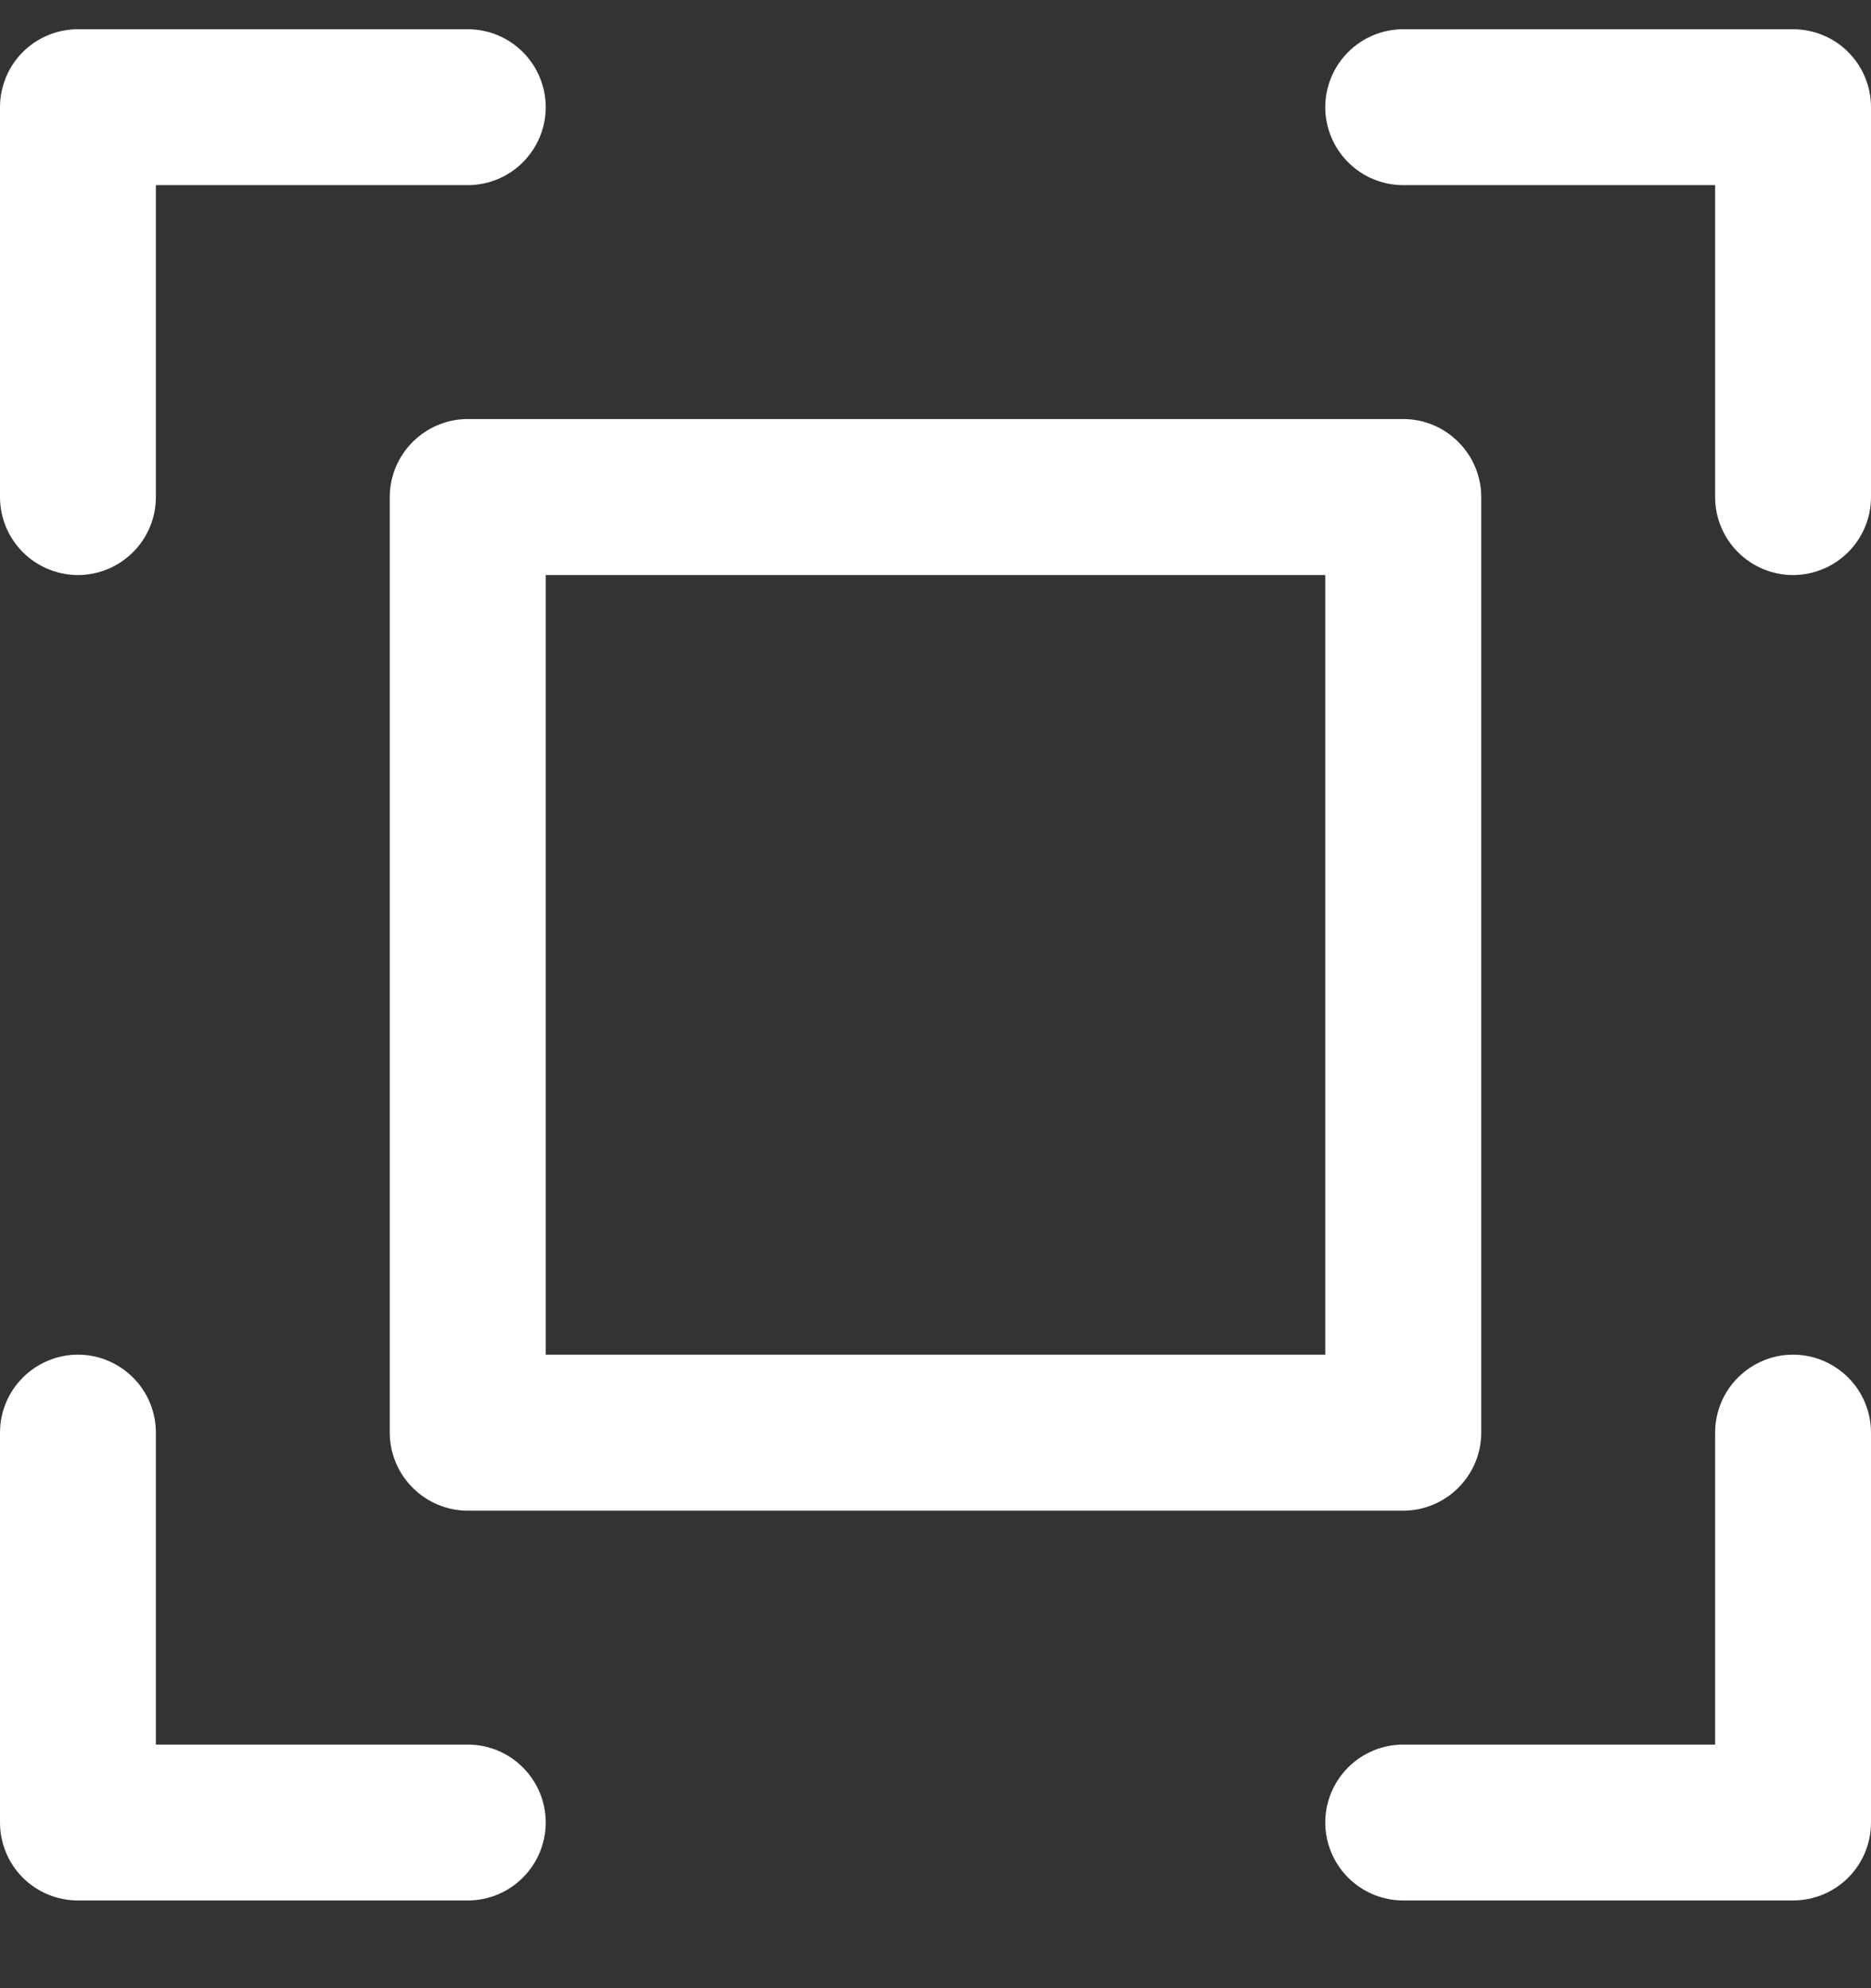 <svg width="16" height="17" viewBox="0 0 16 17" fill="none" xmlns="http://www.w3.org/2000/svg">
<rect x="0" y="0" width="16" height="17" fill="#333333" stroke="none"/>
<path d="M16 0.917V4.25C16 4.427 15.93 4.596 15.805 4.721C15.68 4.846 15.51 4.917 15.333 4.917C15.156 4.917 14.987 4.846 14.862 4.721C14.737 4.596 14.667 4.427 14.667 4.25V1.583H12C11.823 1.583 11.654 1.513 11.529 1.388C11.404 1.263 11.333 1.093 11.333 0.917C11.333 0.74 11.404 0.57 11.529 0.445C11.654 0.32 11.823 0.25 12 0.25H15.333C15.51 0.25 15.68 0.32 15.805 0.445C15.93 0.57 16 0.74 16 0.917ZM4 14.917H1.333V12.25C1.333 12.073 1.263 11.904 1.138 11.779C1.013 11.654 0.843 11.583 0.667 11.583C0.49 11.583 0.32 11.654 0.195 11.779C0.07 11.904 0 12.073 0 12.25V15.583C0 15.76 0.07 15.93 0.195 16.055C0.32 16.18 0.49 16.25 0.667 16.25H4C4.177 16.25 4.346 16.18 4.471 16.055C4.596 15.93 4.667 15.76 4.667 15.583C4.667 15.406 4.596 15.237 4.471 15.112C4.346 14.987 4.177 14.917 4 14.917ZM15.333 11.583C15.156 11.583 14.987 11.654 14.862 11.779C14.737 11.904 14.667 12.073 14.667 12.25V14.917H12C11.823 14.917 11.654 14.987 11.529 15.112C11.404 15.237 11.333 15.406 11.333 15.583C11.333 15.76 11.404 15.93 11.529 16.055C11.654 16.18 11.823 16.25 12 16.25H15.333C15.51 16.25 15.68 16.18 15.805 16.055C15.93 15.93 16 15.76 16 15.583V12.25C16 12.073 15.93 11.904 15.805 11.779C15.68 11.654 15.51 11.583 15.333 11.583ZM0.667 4.917C0.843 4.917 1.013 4.846 1.138 4.721C1.263 4.596 1.333 4.427 1.333 4.25V1.583H4C4.177 1.583 4.346 1.513 4.471 1.388C4.596 1.263 4.667 1.093 4.667 0.917C4.667 0.74 4.596 0.57 4.471 0.445C4.346 0.32 4.177 0.25 4 0.25H0.667C0.49 0.25 0.32 0.32 0.195 0.445C0.07 0.57 0 0.74 0 0.917V4.25C0 4.427 0.07 4.596 0.195 4.721C0.32 4.846 0.49 4.917 0.667 4.917ZM4 3.583H12C12.177 3.583 12.346 3.654 12.471 3.779C12.596 3.904 12.667 4.073 12.667 4.25V12.25C12.667 12.427 12.596 12.596 12.471 12.721C12.346 12.846 12.177 12.917 12 12.917H4C3.823 12.917 3.654 12.846 3.529 12.721C3.404 12.596 3.333 12.427 3.333 12.25V4.25C3.333 4.073 3.404 3.904 3.529 3.779C3.654 3.654 3.823 3.583 4 3.583ZM4.667 11.583H11.333V4.917H4.667V11.583Z" fill="white"/>
</svg>
